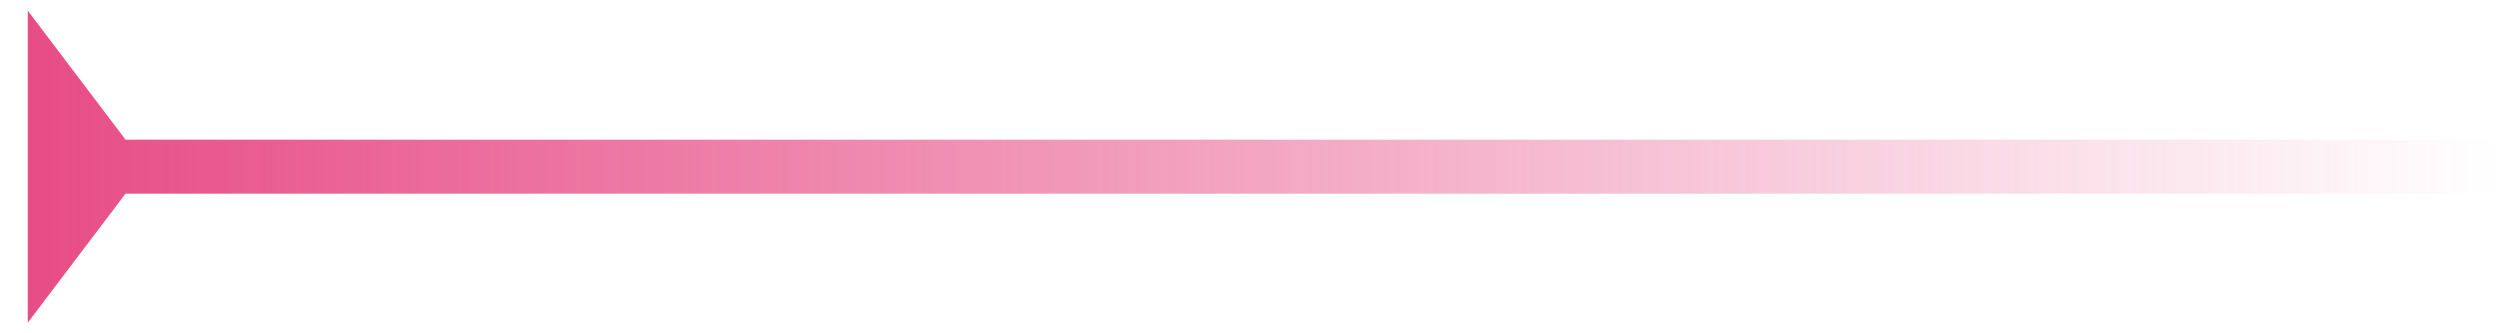 <svg width="45" height="6" viewBox="0 0 45 6" fill="none" xmlns="http://www.w3.org/2000/svg">
<path d="M2.26 2.514L0.5 0.192L0.5 5.808L2.26 3.486V2.514ZM45 2.514L2.084 2.514V3.486L45 3.486V2.514Z" fill="url(#paint0_linear_94_750)"/>
<defs>
<linearGradient id="paint0_linear_94_750" x1="0.5" y1="3" x2="45" y2="3" gradientUnits="userSpaceOnUse">
<stop stop-color="#E74D85"/>
<stop offset="1" stop-color="#E74D85" stop-opacity="0"/>
</linearGradient>
</defs>
</svg>

